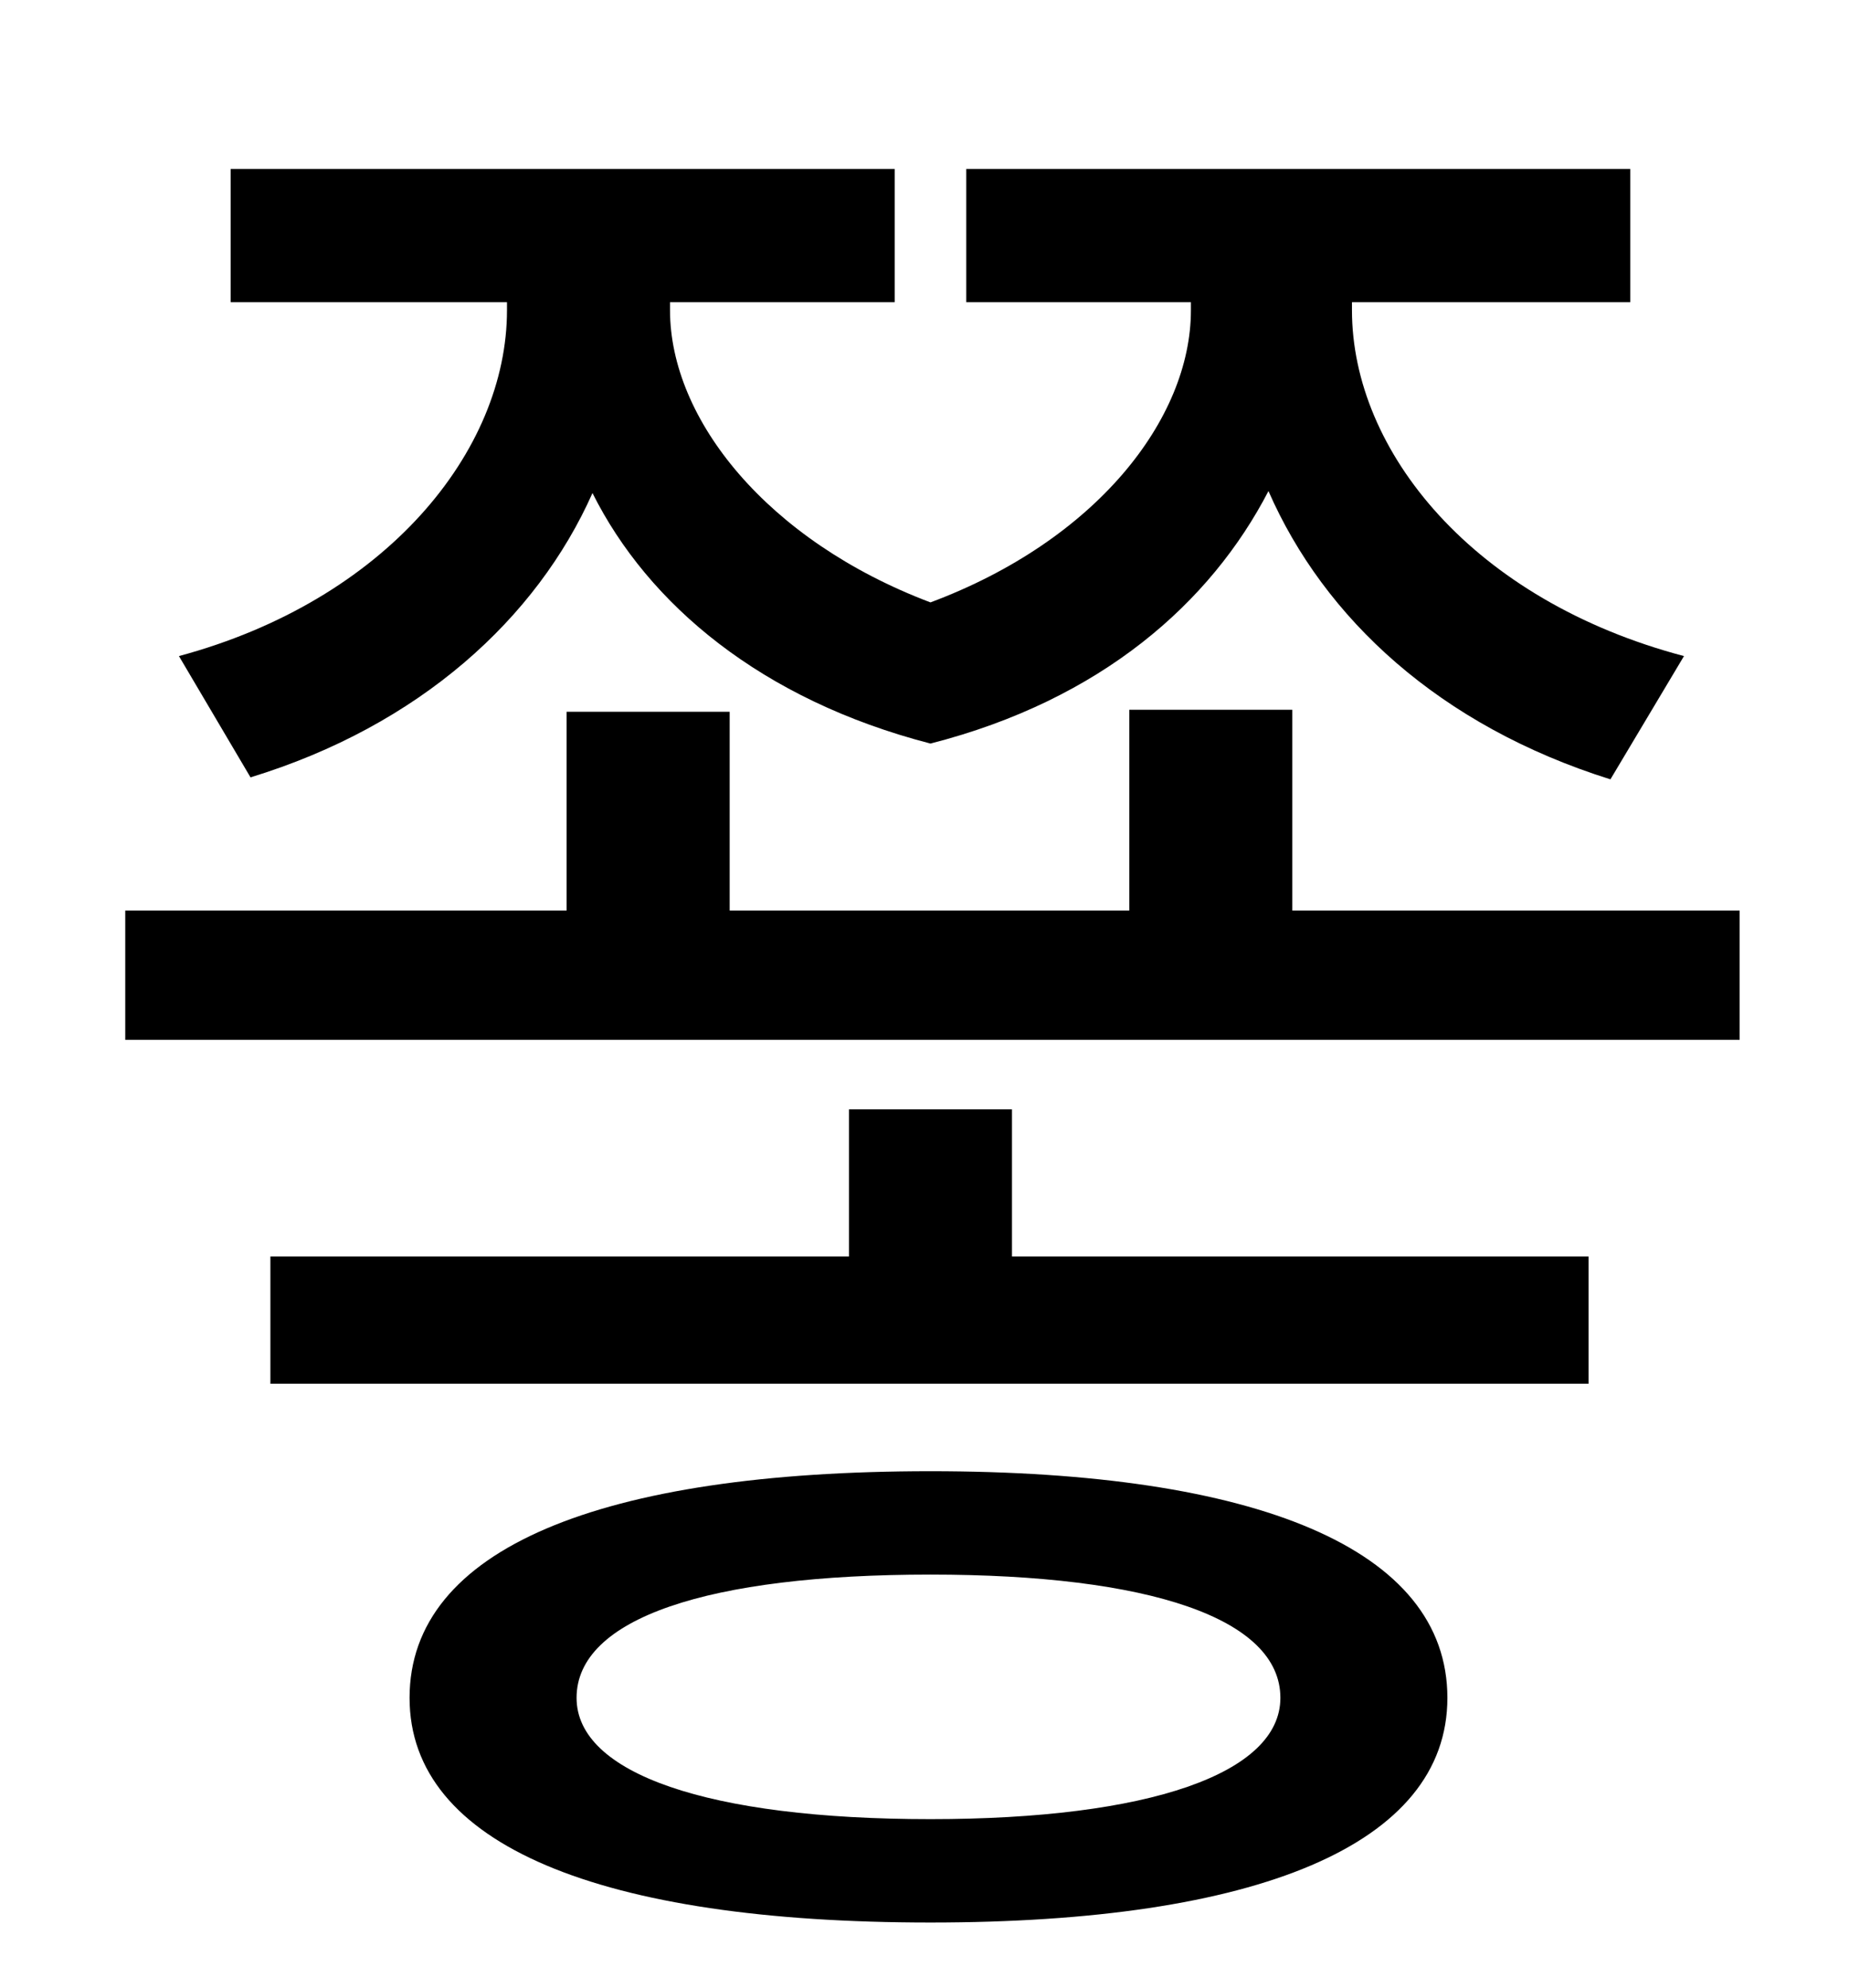 <?xml version="1.0" standalone="no"?>
<!DOCTYPE svg PUBLIC "-//W3C//DTD SVG 1.1//EN" "http://www.w3.org/Graphics/SVG/1.1/DTD/svg11.dtd" >
<svg xmlns="http://www.w3.org/2000/svg" xmlns:xlink="http://www.w3.org/1999/xlink" version="1.1" viewBox="-10 0 930 1000">
   <path fill="currentColor"
d="M116 391l-36 -61c104 -28 165 -103 165 -174v-4h-139v-67h334v67h-113v4c0 55 49 116 131 147c83 -31 131 -92 131 -147v-4h-113v-67h334v67h-140v4c0 71 61 146 167 174l-37 62c-86 -27 -144 -81 -172 -145c-29 56 -84 105 -170 127c-85 -22 -142 -70 -170 -126
c-28 63 -87 117 -172 143zM458 915c110 0 176 -23 176 -61c0 -40 -66 -62 -176 -62c-112 0 -178 22 -178 62c0 38 66 61 178 61zM458 740c164 0 260 39 260 114c0 74 -96 113 -260 113c-166 0 -262 -39 -262 -113c0 -75 96 -114 262 -114zM499 558v74h290v64h-663v-64h291
v-74h82zM640 458h225v65h-812v-65h222v-100h82v100h201v-101h82v101z" />
</svg>

